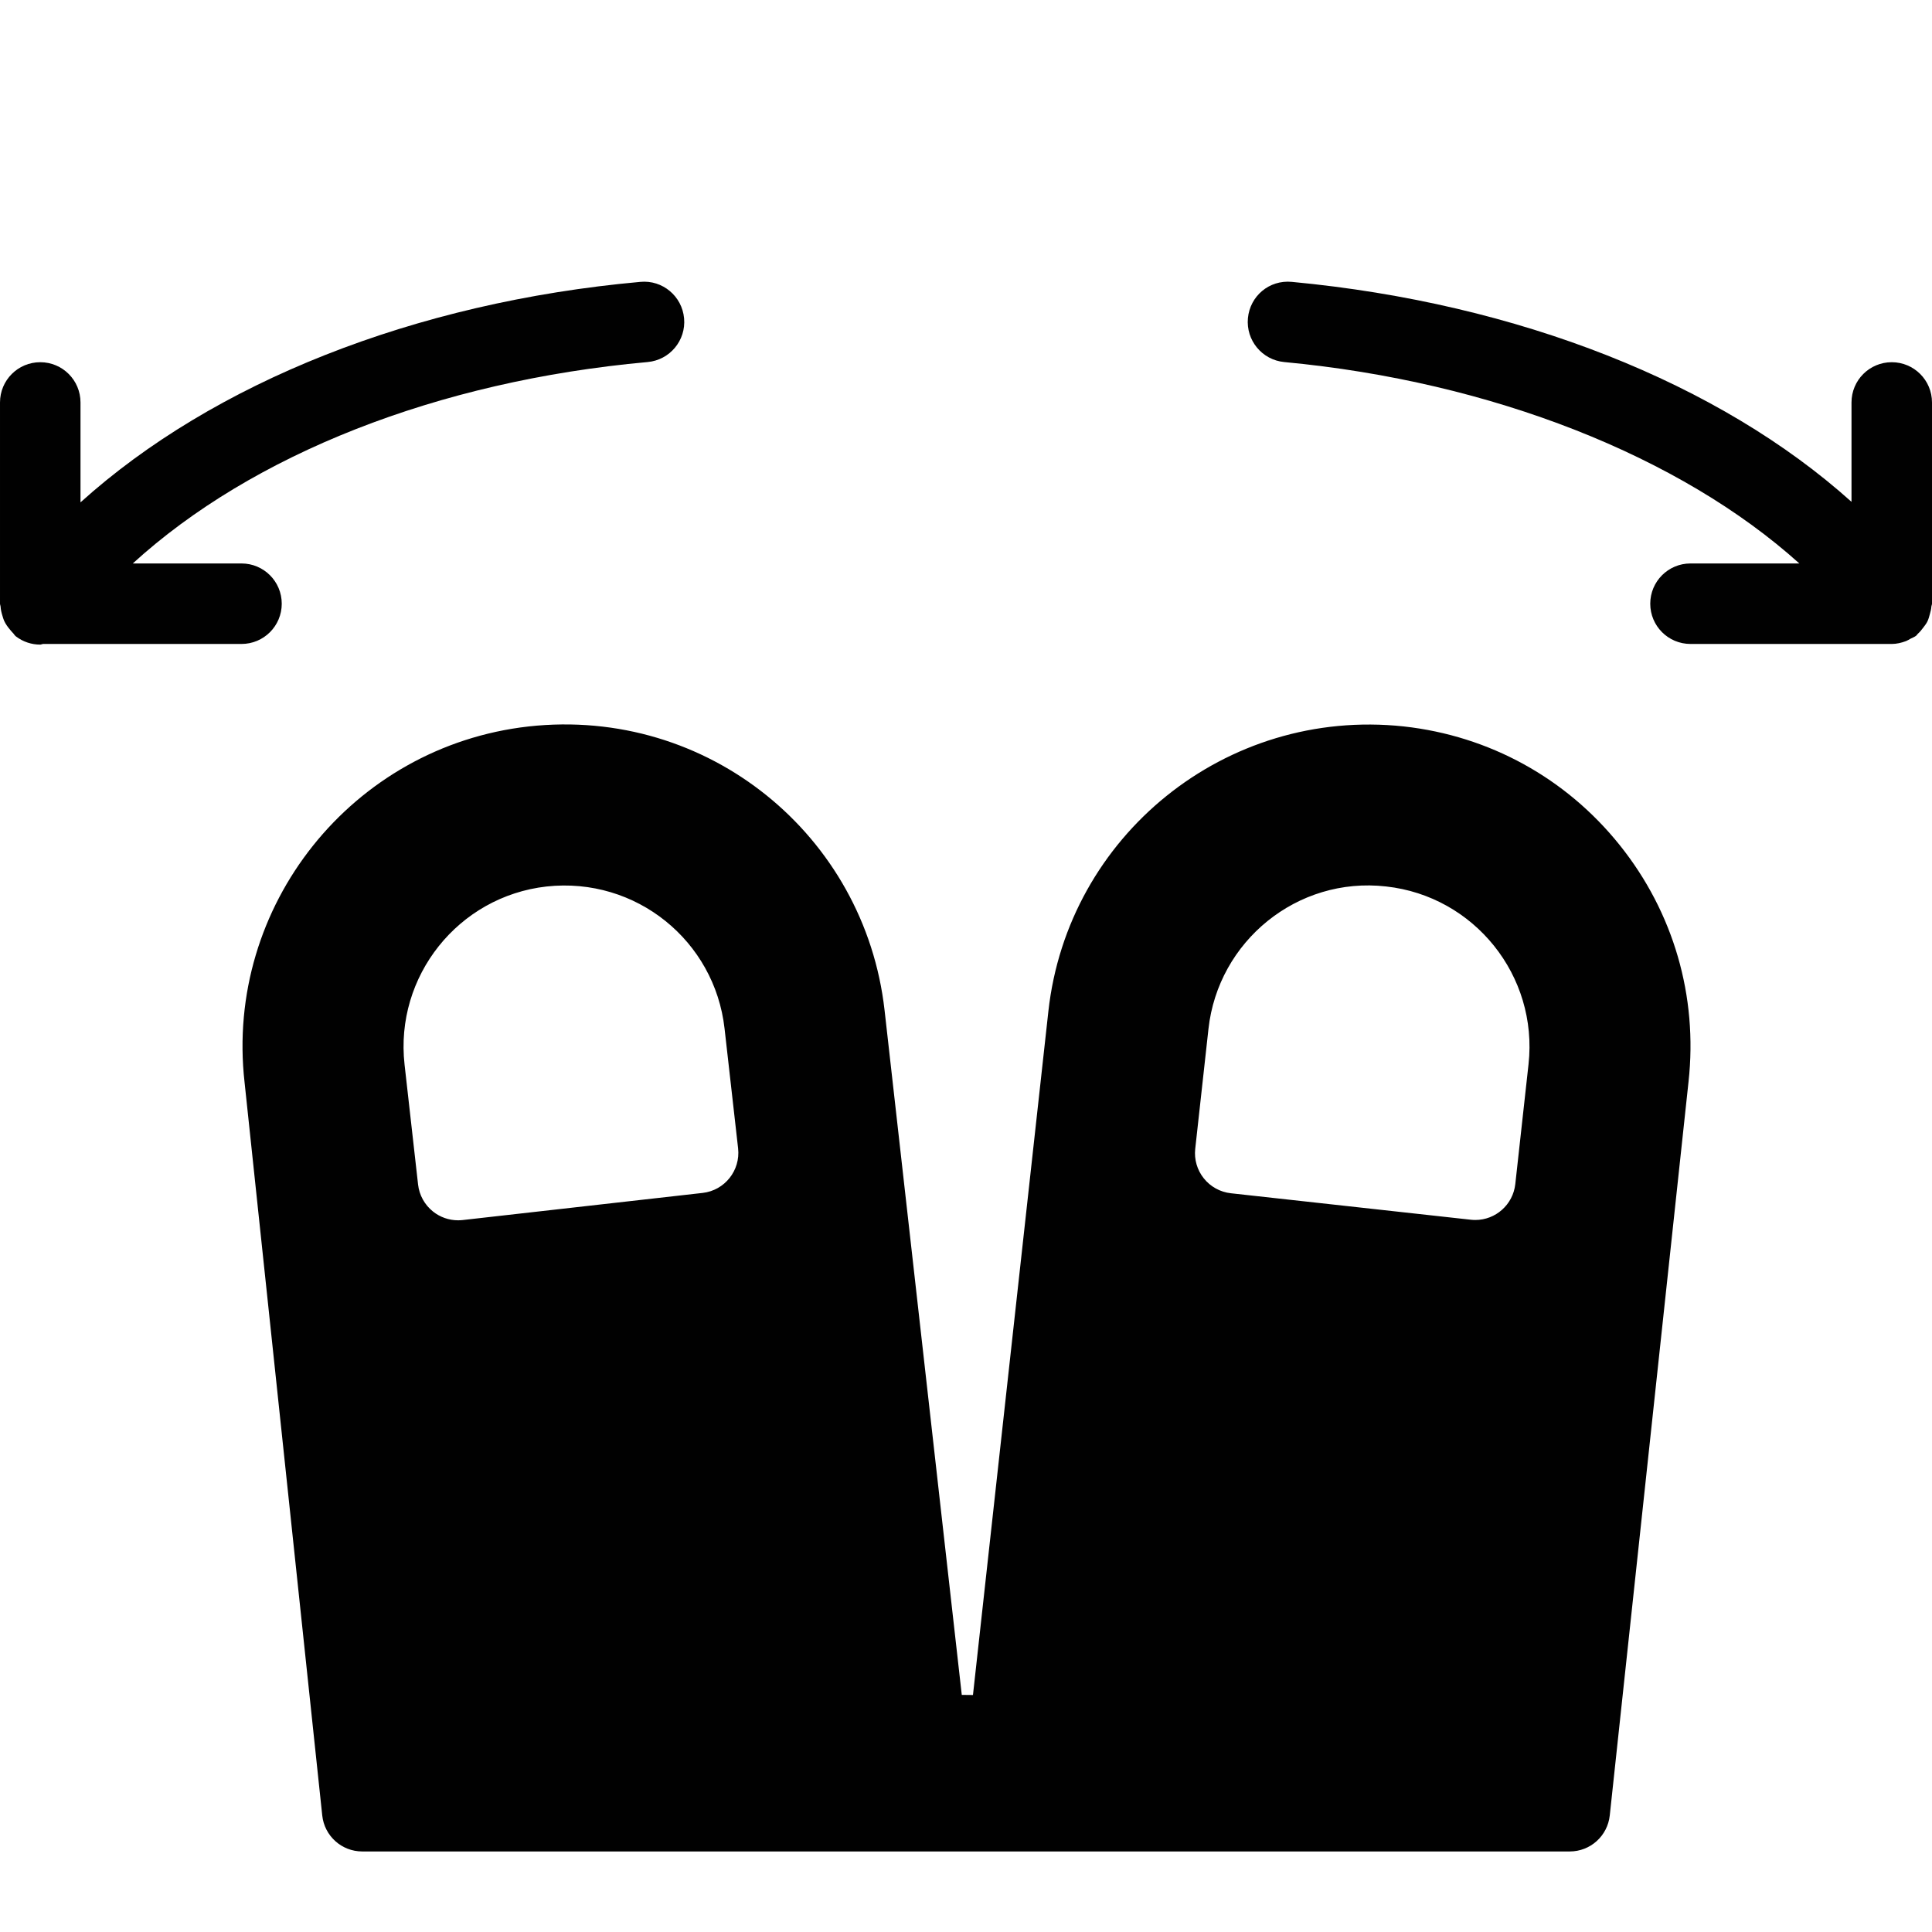 <?xml version="1.0" encoding="utf-8"?>
<!-- Generator: Adobe Illustrator 17.0.0, SVG Export Plug-In . SVG Version: 6.00 Build 0)  -->
<!DOCTYPE svg PUBLIC "-//W3C//DTD SVG 1.1//EN" "http://www.w3.org/Graphics/SVG/1.1/DTD/svg11.dtd">
<svg version="1.1" xmlns="http://www.w3.org/2000/svg" xmlns:xlink="http://www.w3.org/1999/xlink" x="0px" y="0px" width="48px"
	 height="48px" viewBox="0 0 48 48" enable-background="new 0 0 48 48" xml:space="preserve">
<g id="Layer_3">
	<g>
		<path fill="#010101" d="M34.877,18.048c-4.428-0.476-8.349,2.722-8.83,7.074l-1.874,16.99l-0.278-0.003l-1.918-17.008
			c-0.49-4.346-4.386-7.548-8.848-7.052c-4.383,0.495-7.547,4.464-7.053,8.84l1.93,18.215C8.06,45.614,8.488,45.999,9,45.999h30
			c0.511,0,0.939-0.385,0.994-0.894l1.957-18.229c0.234-2.123-0.373-4.211-1.709-5.879C38.906,19.33,37.001,18.283,34.877,18.048z
			 M17.456,29.638l-5.963,0.674c-0.037,0.004-0.075,0.006-0.112,0.006c-0.226,0-0.445-0.076-0.623-0.218
			c-0.208-0.166-0.341-0.406-0.371-0.67l-0.336-2.982c-0.246-2.191,1.335-4.176,3.526-4.423c2.229-0.245,4.179,1.354,4.424,3.526
			l0.337,2.98C18.399,29.08,18.005,29.576,17.456,29.638z M37.976,26.439l-0.329,2.98c-0.057,0.512-0.49,0.891-0.993,0.891
			c-0.036,0-0.073-0.002-0.11-0.006l-5.964-0.658c-0.264-0.029-0.505-0.162-0.671-0.369c-0.166-0.207-0.243-0.471-0.214-0.734
			l0.329-2.98c0.239-2.177,2.204-3.791,4.414-3.539C36.63,22.265,38.217,24.245,37.976,26.439z"/>
		<path fill="#010101" d="M47,8.999c-0.553,0-1,0.447-1,1v2.469c-3.273-2.941-8.268-4.935-13.906-5.465
			c-0.562-0.053-1.038,0.353-1.09,0.902c-0.051,0.55,0.352,1.038,0.902,1.09c5.167,0.484,9.85,2.349,12.798,5.004H42
			c-0.553,0-1,0.447-1,1c0,0.553,0.447,1,1,1h5h0h0c0.12,0,0.239-0.028,0.354-0.071c0.041-0.016,0.075-0.039,0.114-0.06
			c0.046-0.025,0.095-0.04,0.137-0.073c0.018-0.014,0.026-0.034,0.043-0.049c0.053-0.046,0.094-0.099,0.137-0.156
			c0.037-0.05,0.075-0.096,0.101-0.151c0.028-0.056,0.042-0.115,0.059-0.175c0.019-0.067,0.036-0.13,0.04-0.199
			C47.988,15.042,48,15.023,48,14.999v-5C48,9.447,47.553,8.999,47,8.999z"/>
		<path fill="#010101" d="M7,14.999c0-0.553-0.447-1-1-1H3.299c2.961-2.703,7.564-4.533,12.791-5.004
			c0.55-0.05,0.956-0.536,0.906-1.086c-0.05-0.551-0.536-0.958-1.086-0.906C10.289,7.51,5.292,9.511,2,12.481V9.999
			c0-0.553-0.447-1-1-1c-0.553,0-1,0.447-1,1v5c0,0.024,0.012,0.044,0.014,0.068c0.004,0.082,0.024,0.159,0.048,0.237
			c0.013,0.04,0.022,0.08,0.04,0.118c0.039,0.086,0.094,0.161,0.158,0.235c0.02,0.022,0.036,0.045,0.058,0.066
			c0.028,0.027,0.044,0.062,0.076,0.087c0.182,0.139,0.394,0.205,0.605,0.205c0.023,0,0.045-0.014,0.068-0.016H6
			C6.553,15.999,7,15.552,7,14.999z"/>
	</g>
</g>
<g id="nyt_x5F_exporter_x5F_info" display="none">
</g>
</svg>
